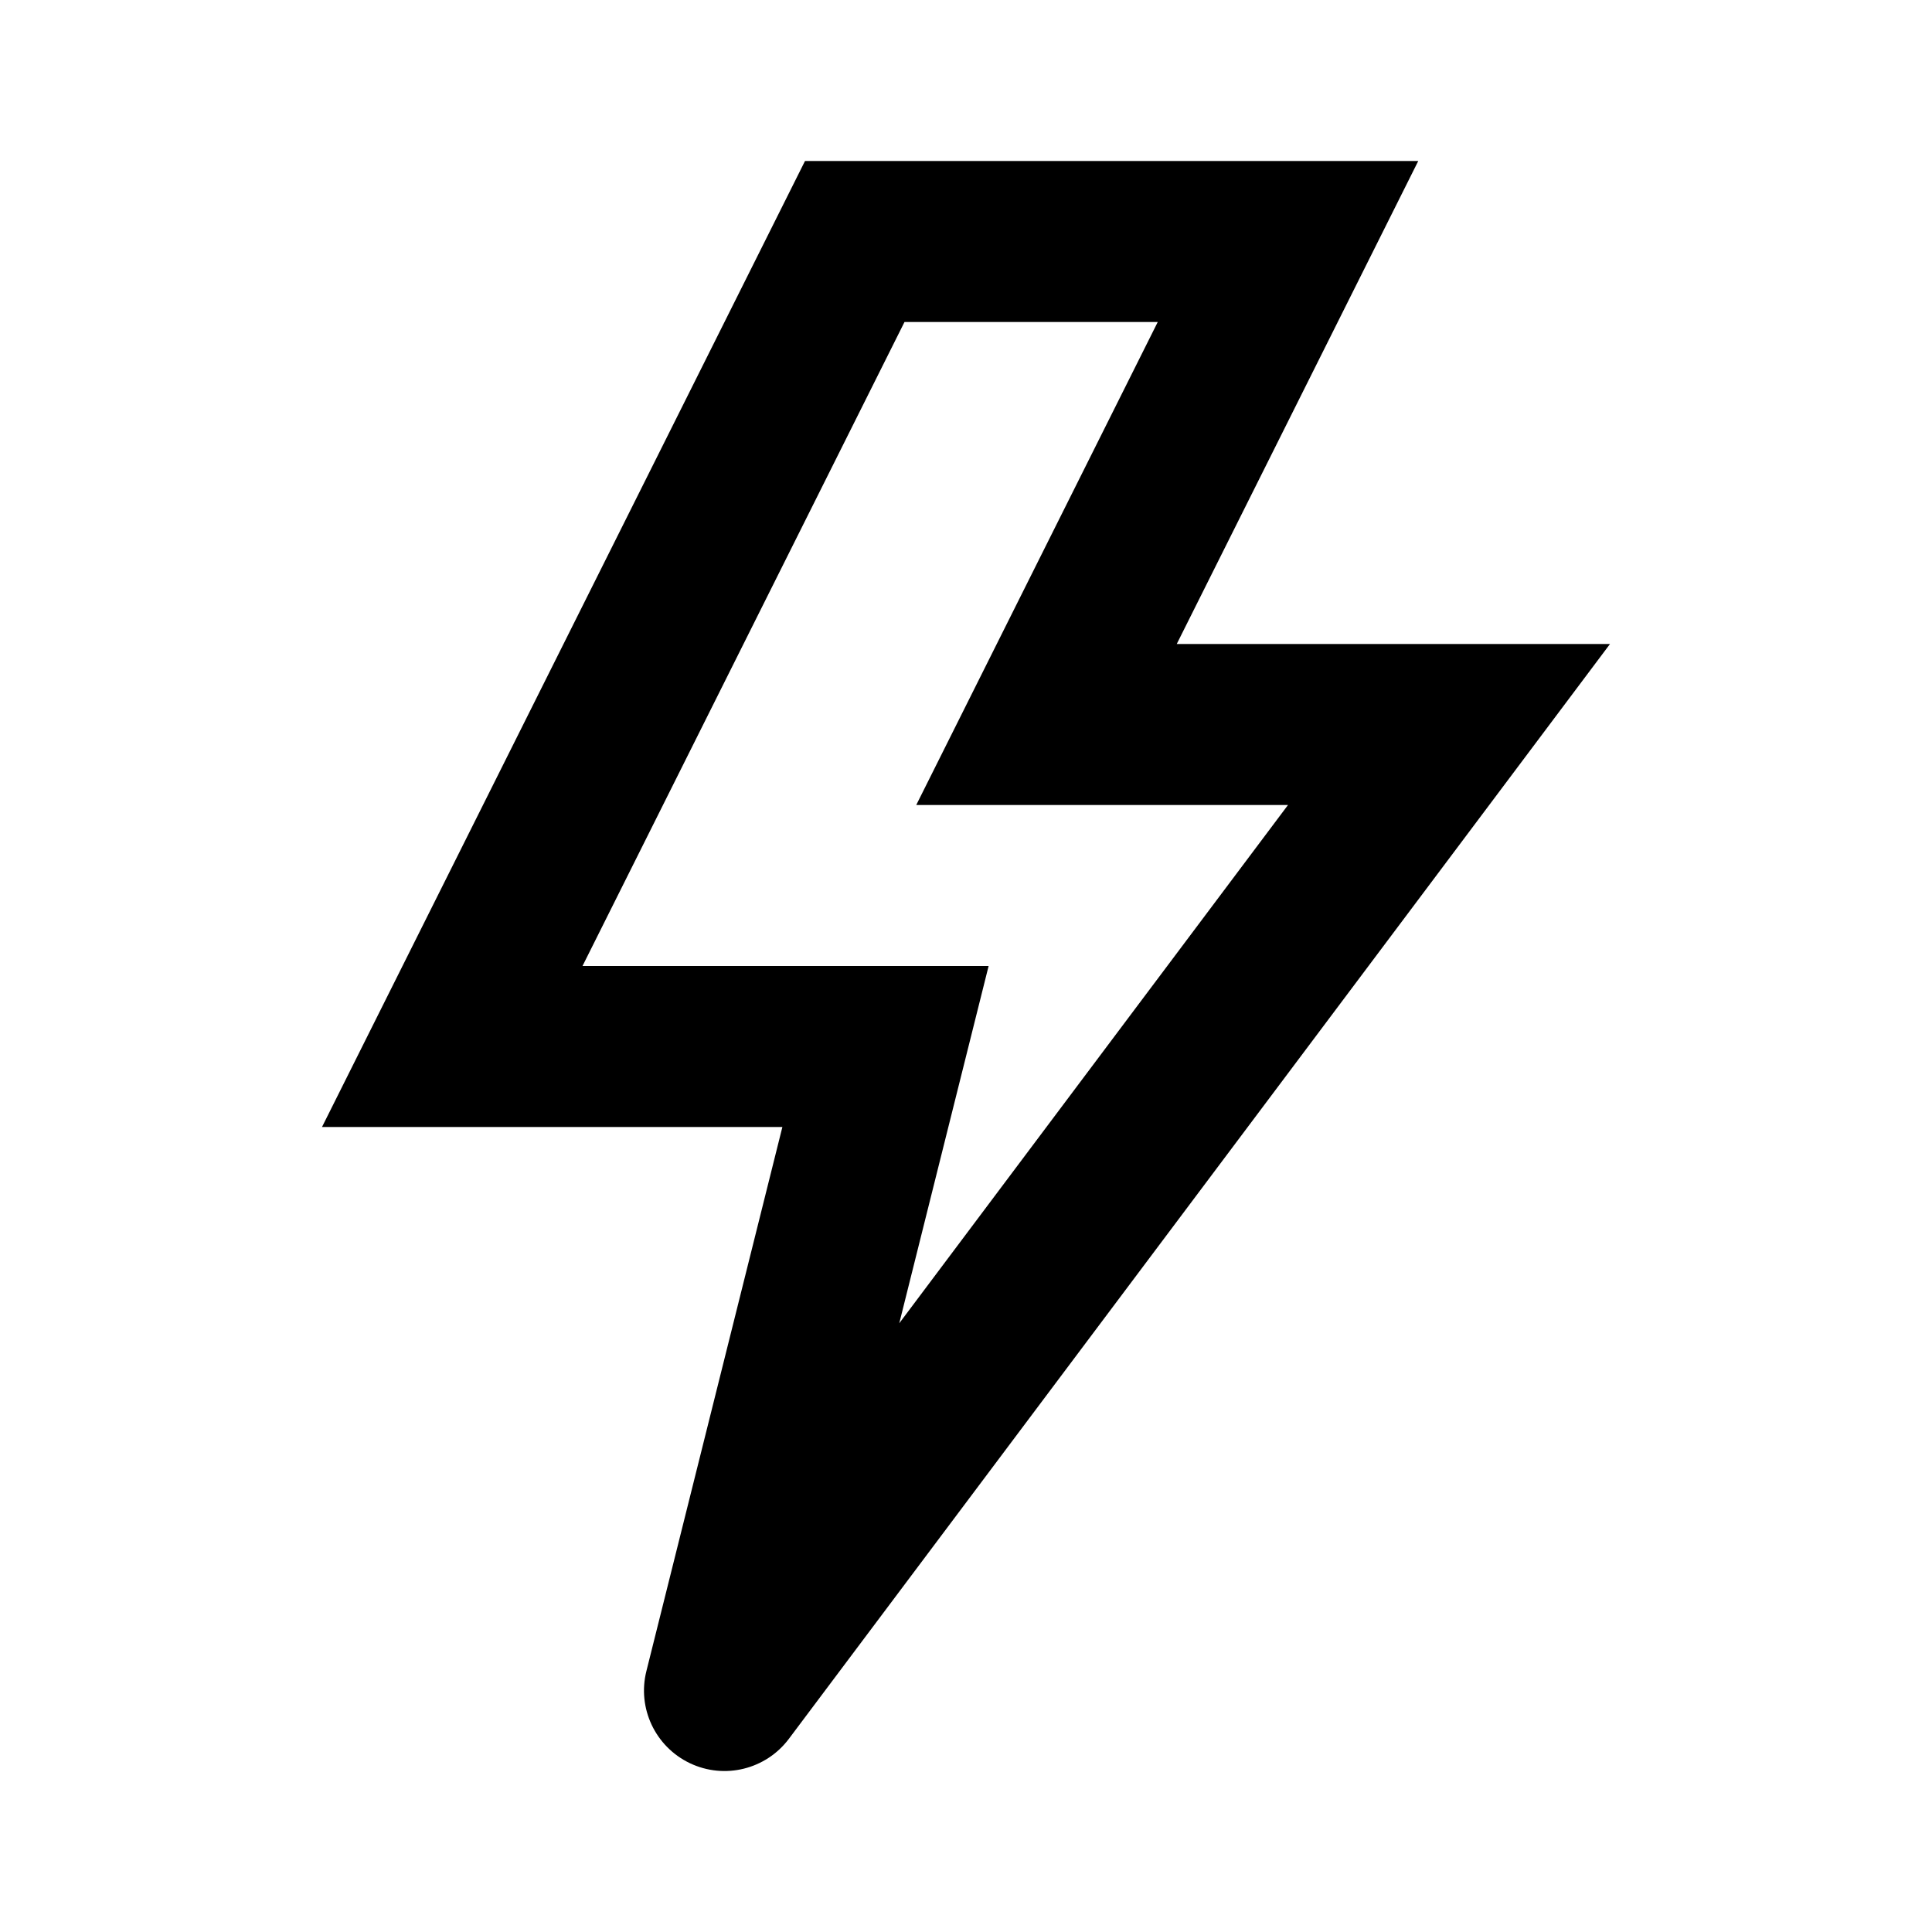 <svg width="24" height="24" viewBox="0 0 24 24" fill="none" xmlns="http://www.w3.org/2000/svg">
<path fill-rule="evenodd" clip-rule="evenodd" d="M10 2H17.618L14.618 8H20L9.8 21.6C9.514 21.981 9 22.108 8.57 21.903C8.14 21.698 7.914 21.219 8.03 20.758L9.719 14H4L10 2ZM11.236 4L7.236 12H12.281L11.171 16.438L16 10H11.382L14.382 4H11.236Z" fill="black"/>
</svg>
